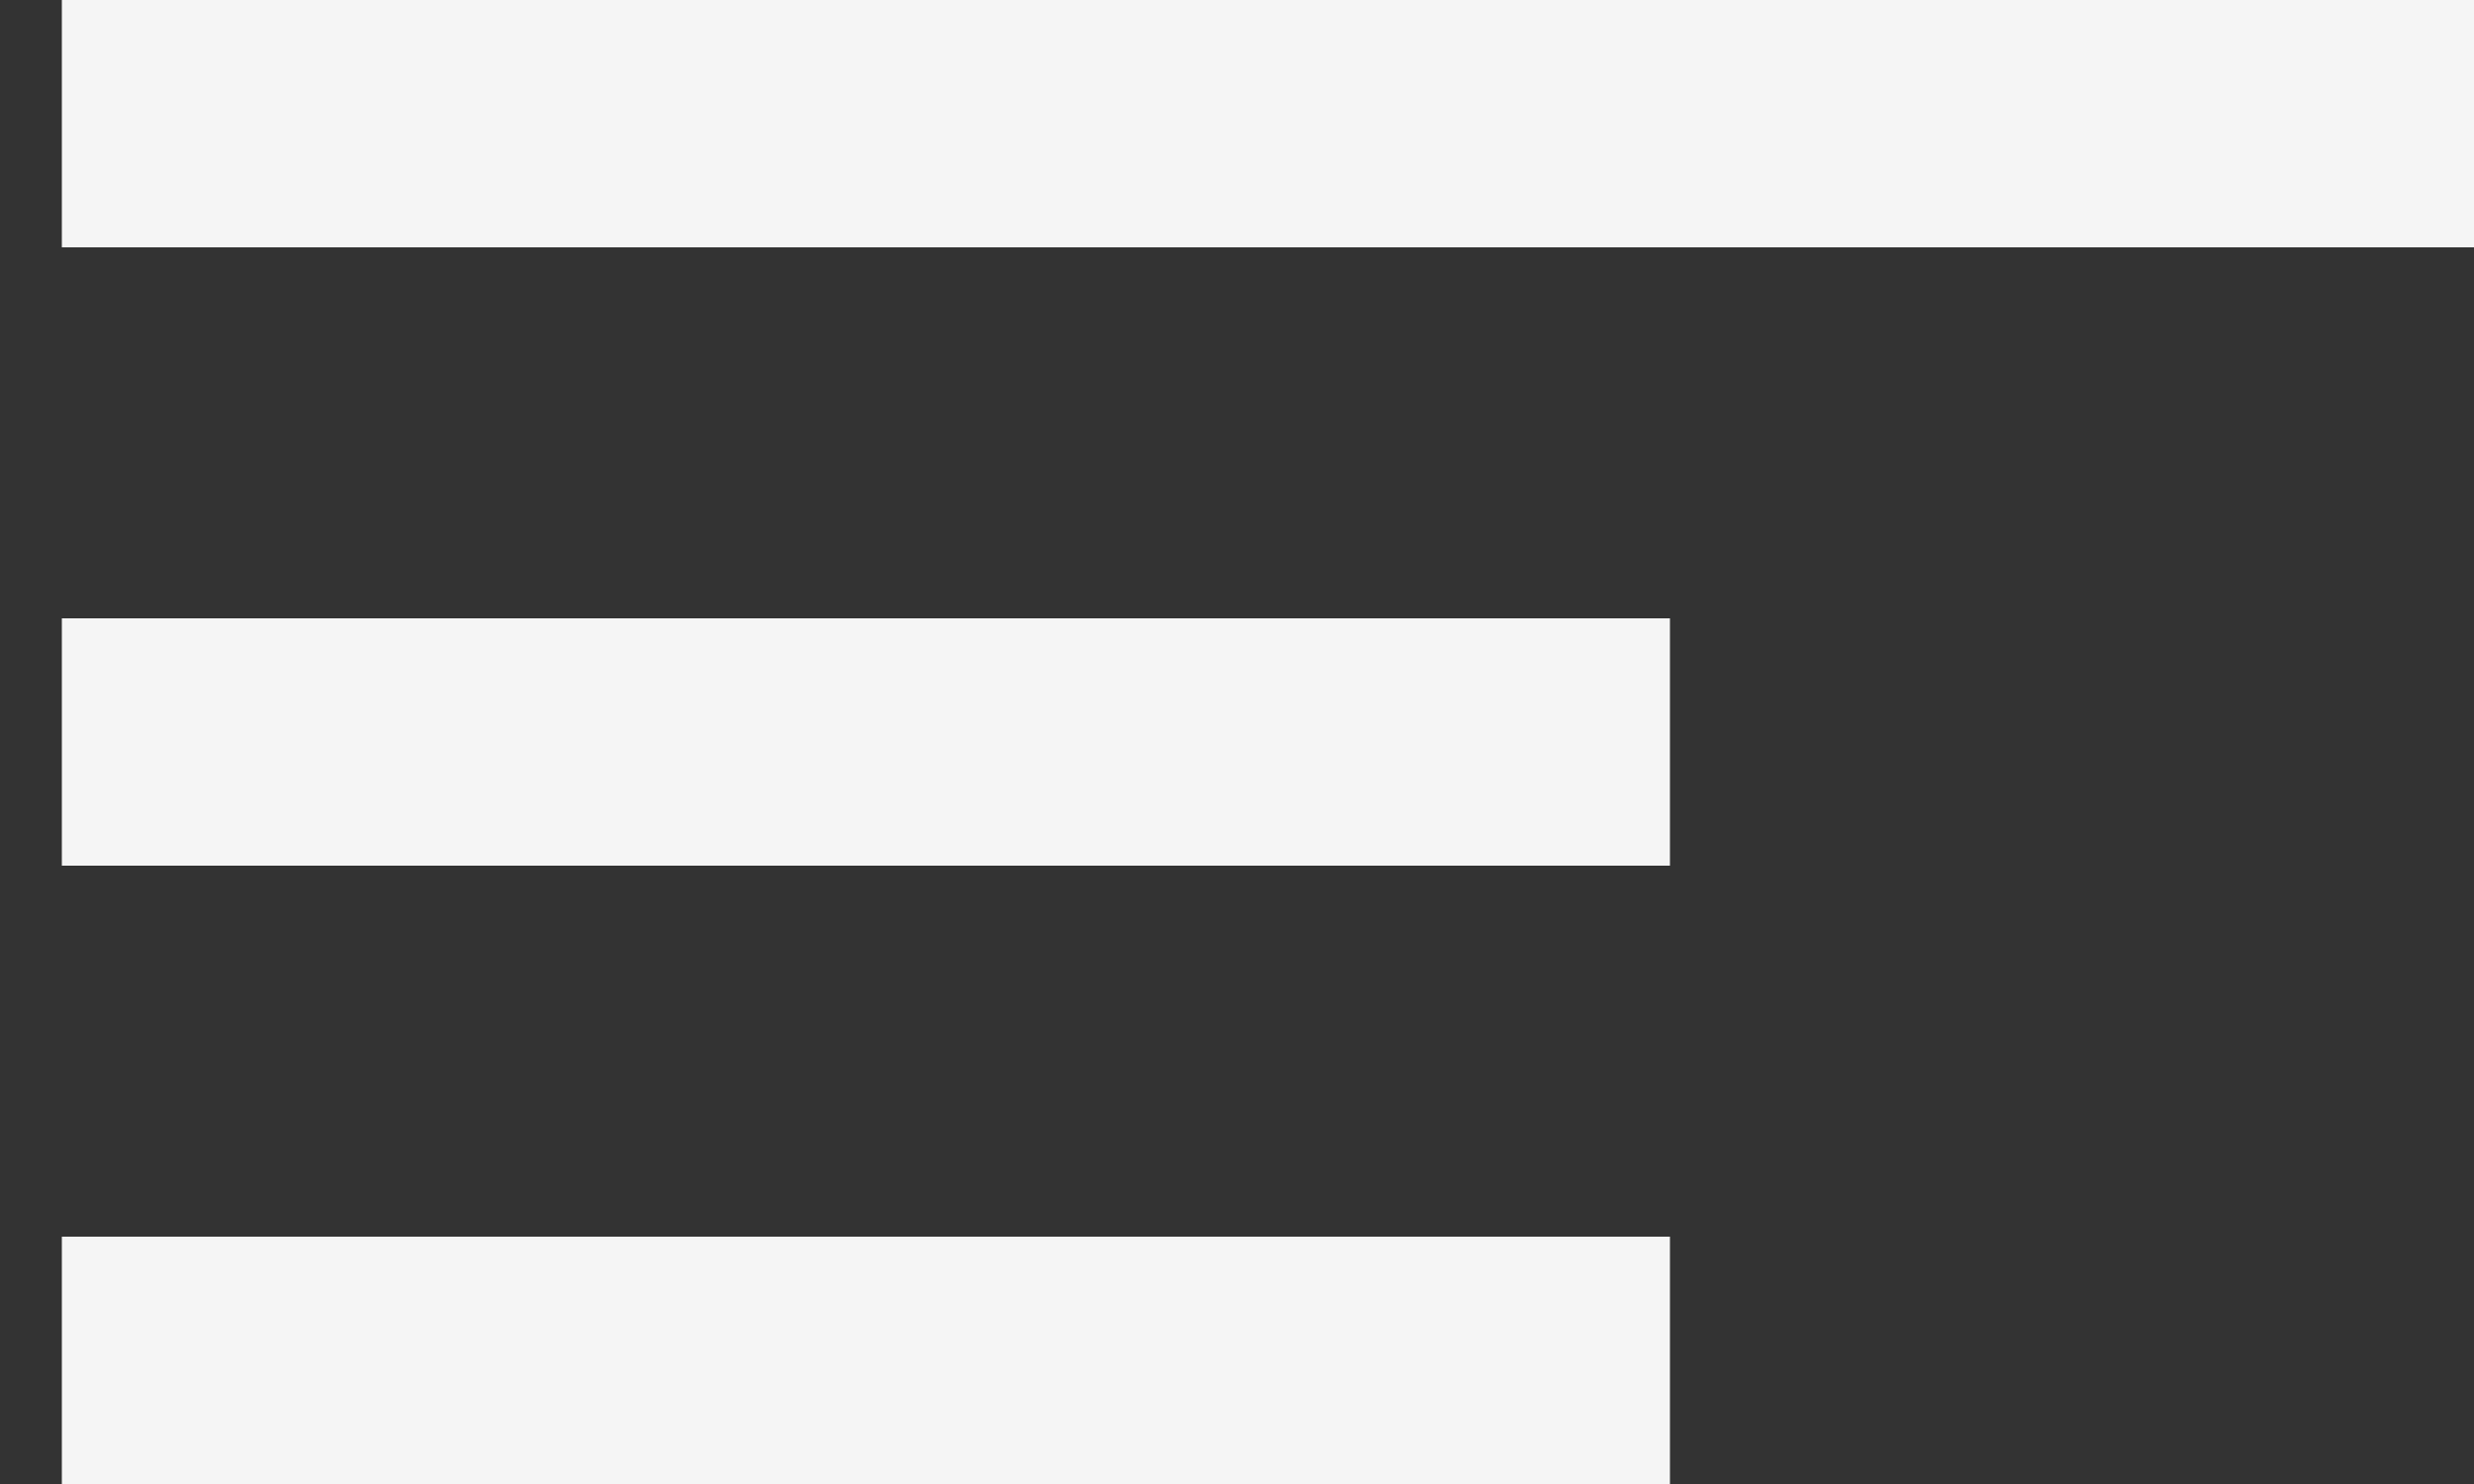 <svg width="20" height="12" viewBox="0 0 20 12" fill="none" xmlns="http://www.w3.org/2000/svg">
<rect x="0" y="0" width="20" height="12" fill="#333333" stroke="none"/>
<path d="M13.5 12H0.5V10H13.5V12ZM20 0V2H0.5V0H20ZM13.5 7H0.5V5H13.5V7Z" fill="#F5F5F5"/>
</svg>
